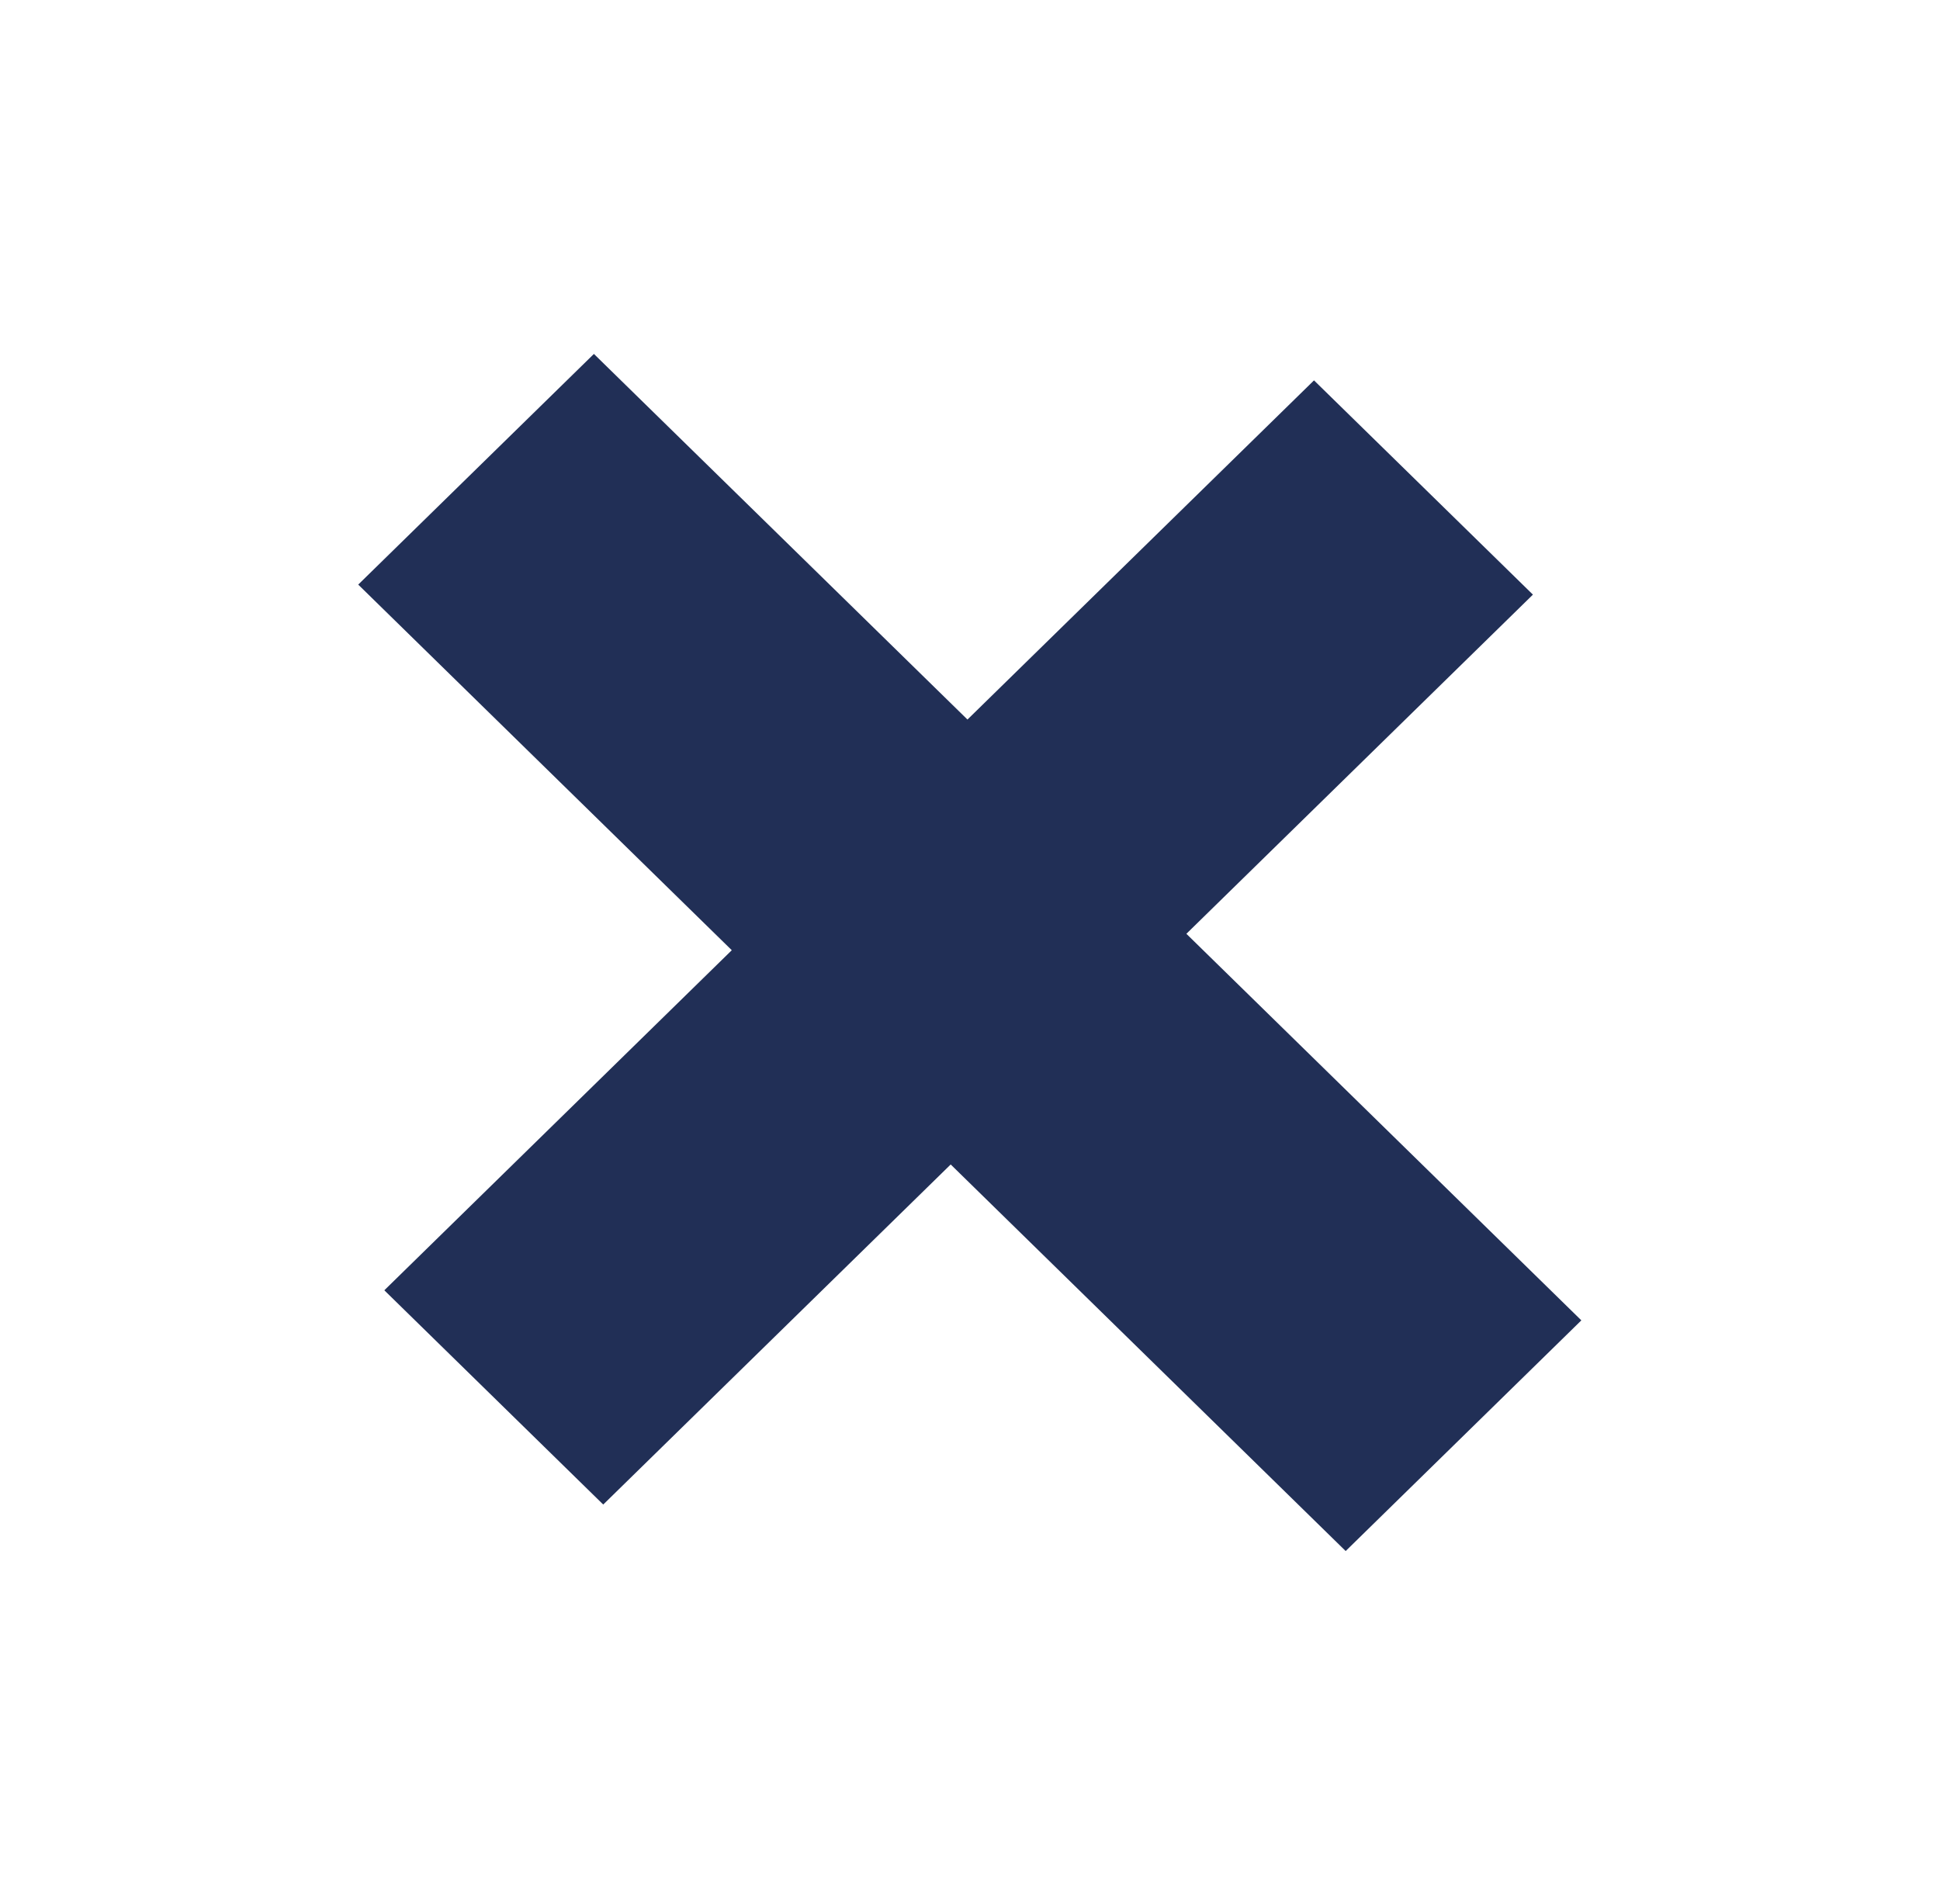 <svg width="109" height="107" viewBox="0 0 109 107" fill="none" xmlns="http://www.w3.org/2000/svg">
<path d="M73.828 21.375L86.128 33.415L33.893 84.547L21.593 72.507L73.828 21.375ZM33.369 19.889L88.849 74.197L75.607 87.16L20.127 32.851L33.369 19.889Z" fill="#212F56"/>
</svg>

